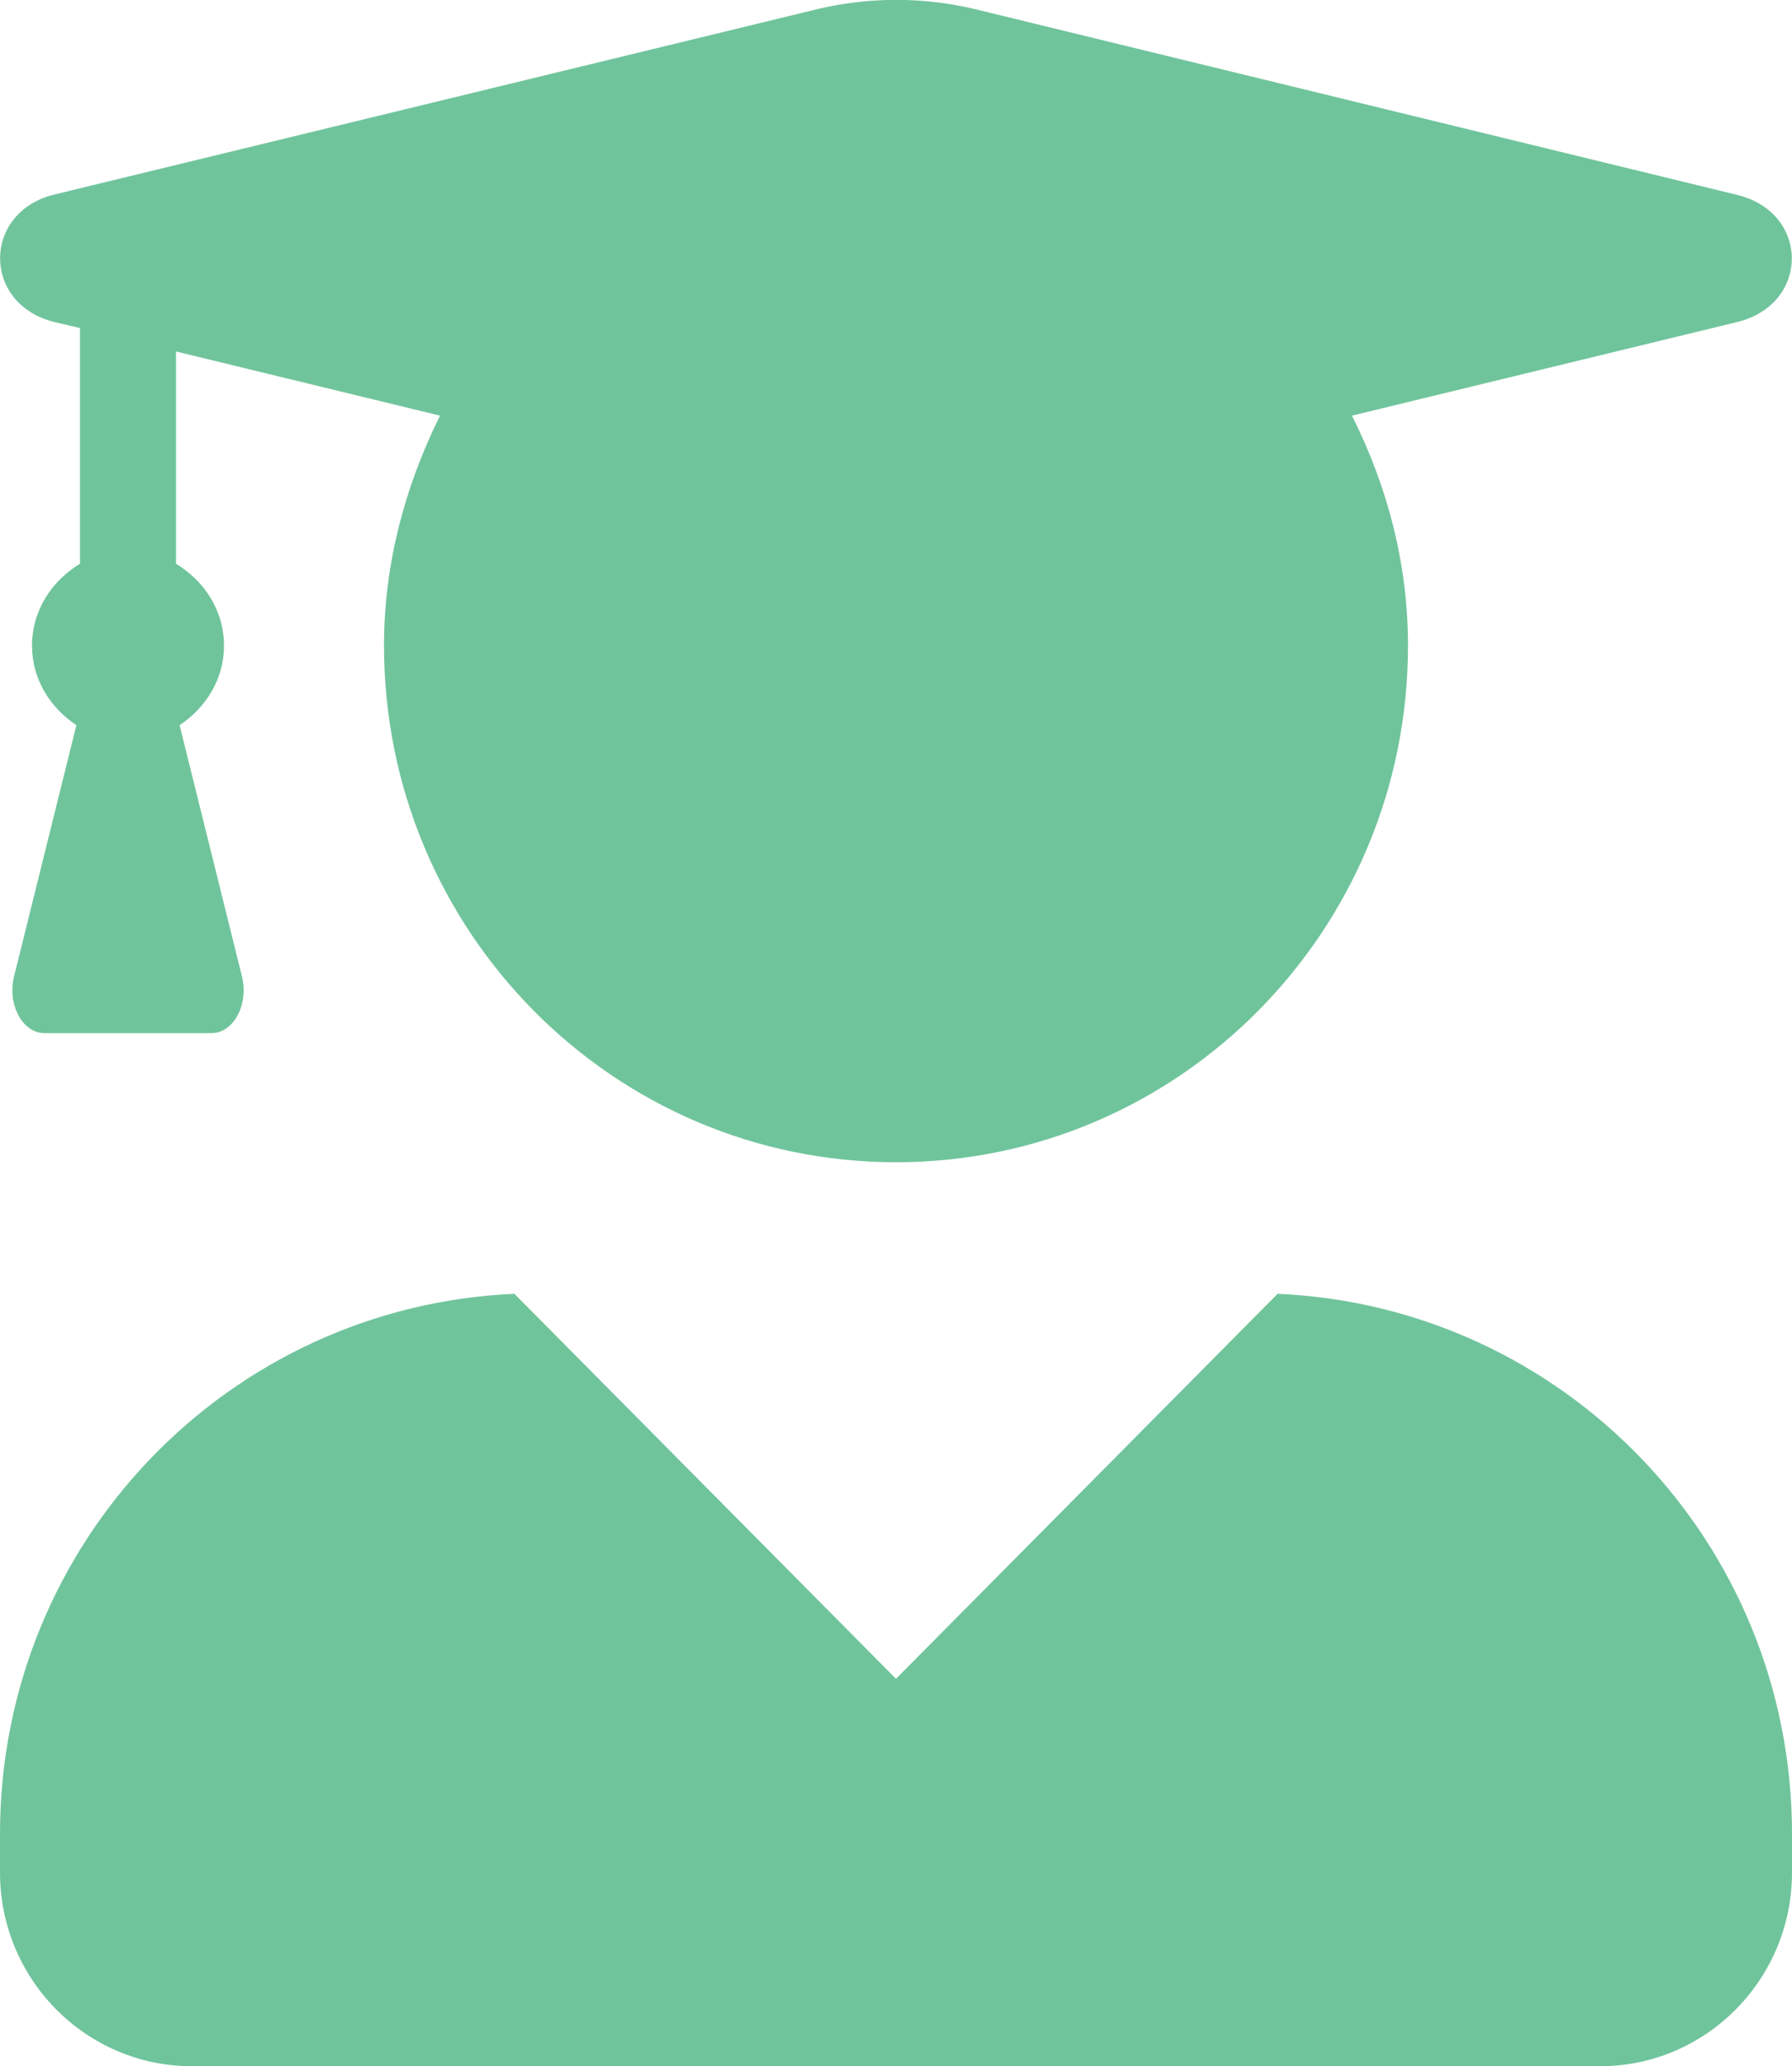 <svg width="59" height="68" viewBox="0 0 59 68" fill="none" xmlns="http://www.w3.org/2000/svg">
<path d="M42.064 42.579L29.5 55.249L16.936 42.579C7.52 42.991 0 50.76 0 60.349V61.624C0 65.144 2.831 67.999 6.321 67.999H52.679C56.169 67.999 59 65.144 59 61.624V60.349C59 50.76 51.48 42.991 42.064 42.579ZM1.791 10.598L2.634 10.797V18.553C1.712 19.111 1.054 20.081 1.054 21.249C1.054 22.365 1.659 23.295 2.515 23.866L0.461 32.14C0.237 33.056 0.738 33.999 1.462 33.999H6.967C7.691 33.999 8.192 33.056 7.968 32.14L5.913 23.866C6.769 23.295 7.375 22.365 7.375 21.249C7.375 20.081 6.717 19.111 5.795 18.553V11.567L14.487 13.679C13.354 15.963 12.643 18.514 12.643 21.249C12.643 30.639 20.189 38.249 29.5 38.249C38.811 38.249 46.357 30.639 46.357 21.249C46.357 18.514 45.659 15.963 44.513 13.679L57.196 10.598C59.593 10.014 59.593 6.999 57.196 6.414L32.121 0.305C30.409 -0.107 28.605 -0.107 26.892 0.305L1.791 6.401C-0.593 6.985 -0.593 10.014 1.791 10.598Z" fill="#70C49C"/>
</svg>
